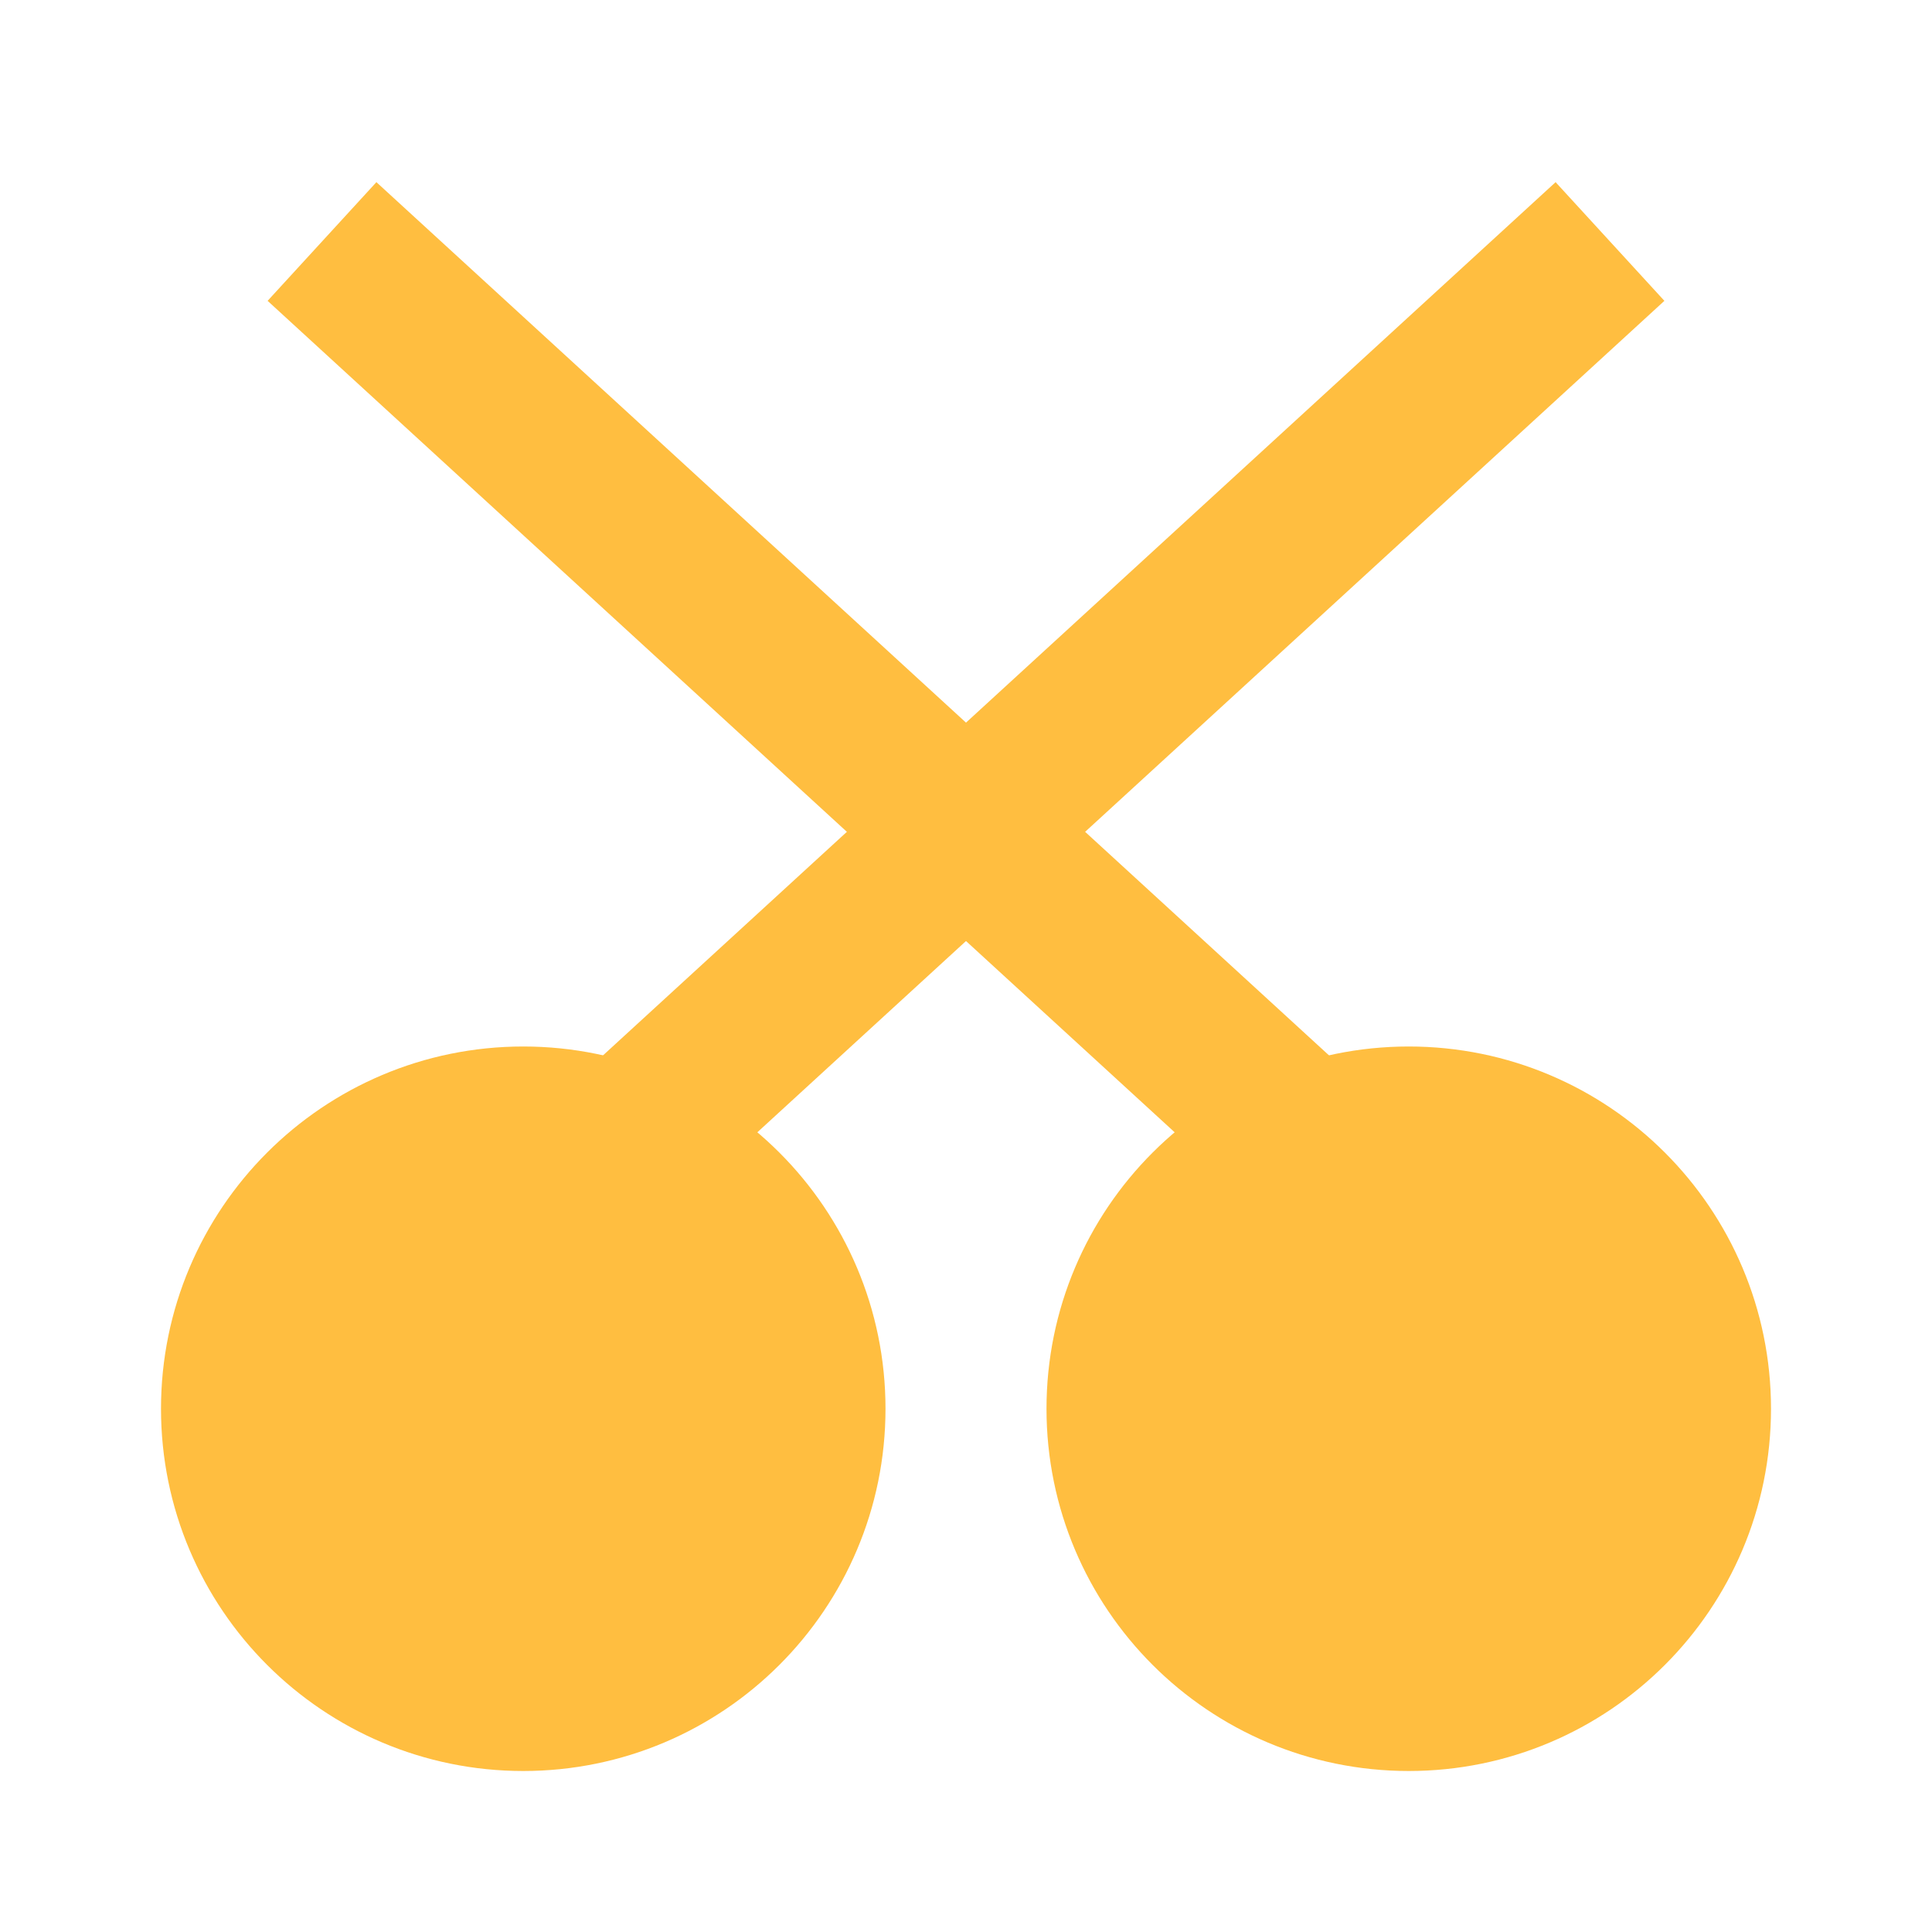 <?xml version="1.0" encoding="UTF-8"?><svg width="24" height="24" viewBox="0 0 48 48" fill="none" xmlns="http://www.w3.org/2000/svg"><circle cx="13" cy="35" r="7" fill="#ffbe40" stroke="#ffbe40" stroke-width="4"/><circle cx="35" cy="35" r="7" fill="#ffbe40" stroke="#ffbe40" stroke-width="4"/><path d="M8 6L32 28" stroke="#ffbe40" stroke-width="4" stroke-linecap="butt" stroke-linejoin="bevel"/><path d="M40 6L16 28" stroke="#ffbe40" stroke-width="4" stroke-linecap="butt" stroke-linejoin="bevel"/></svg>